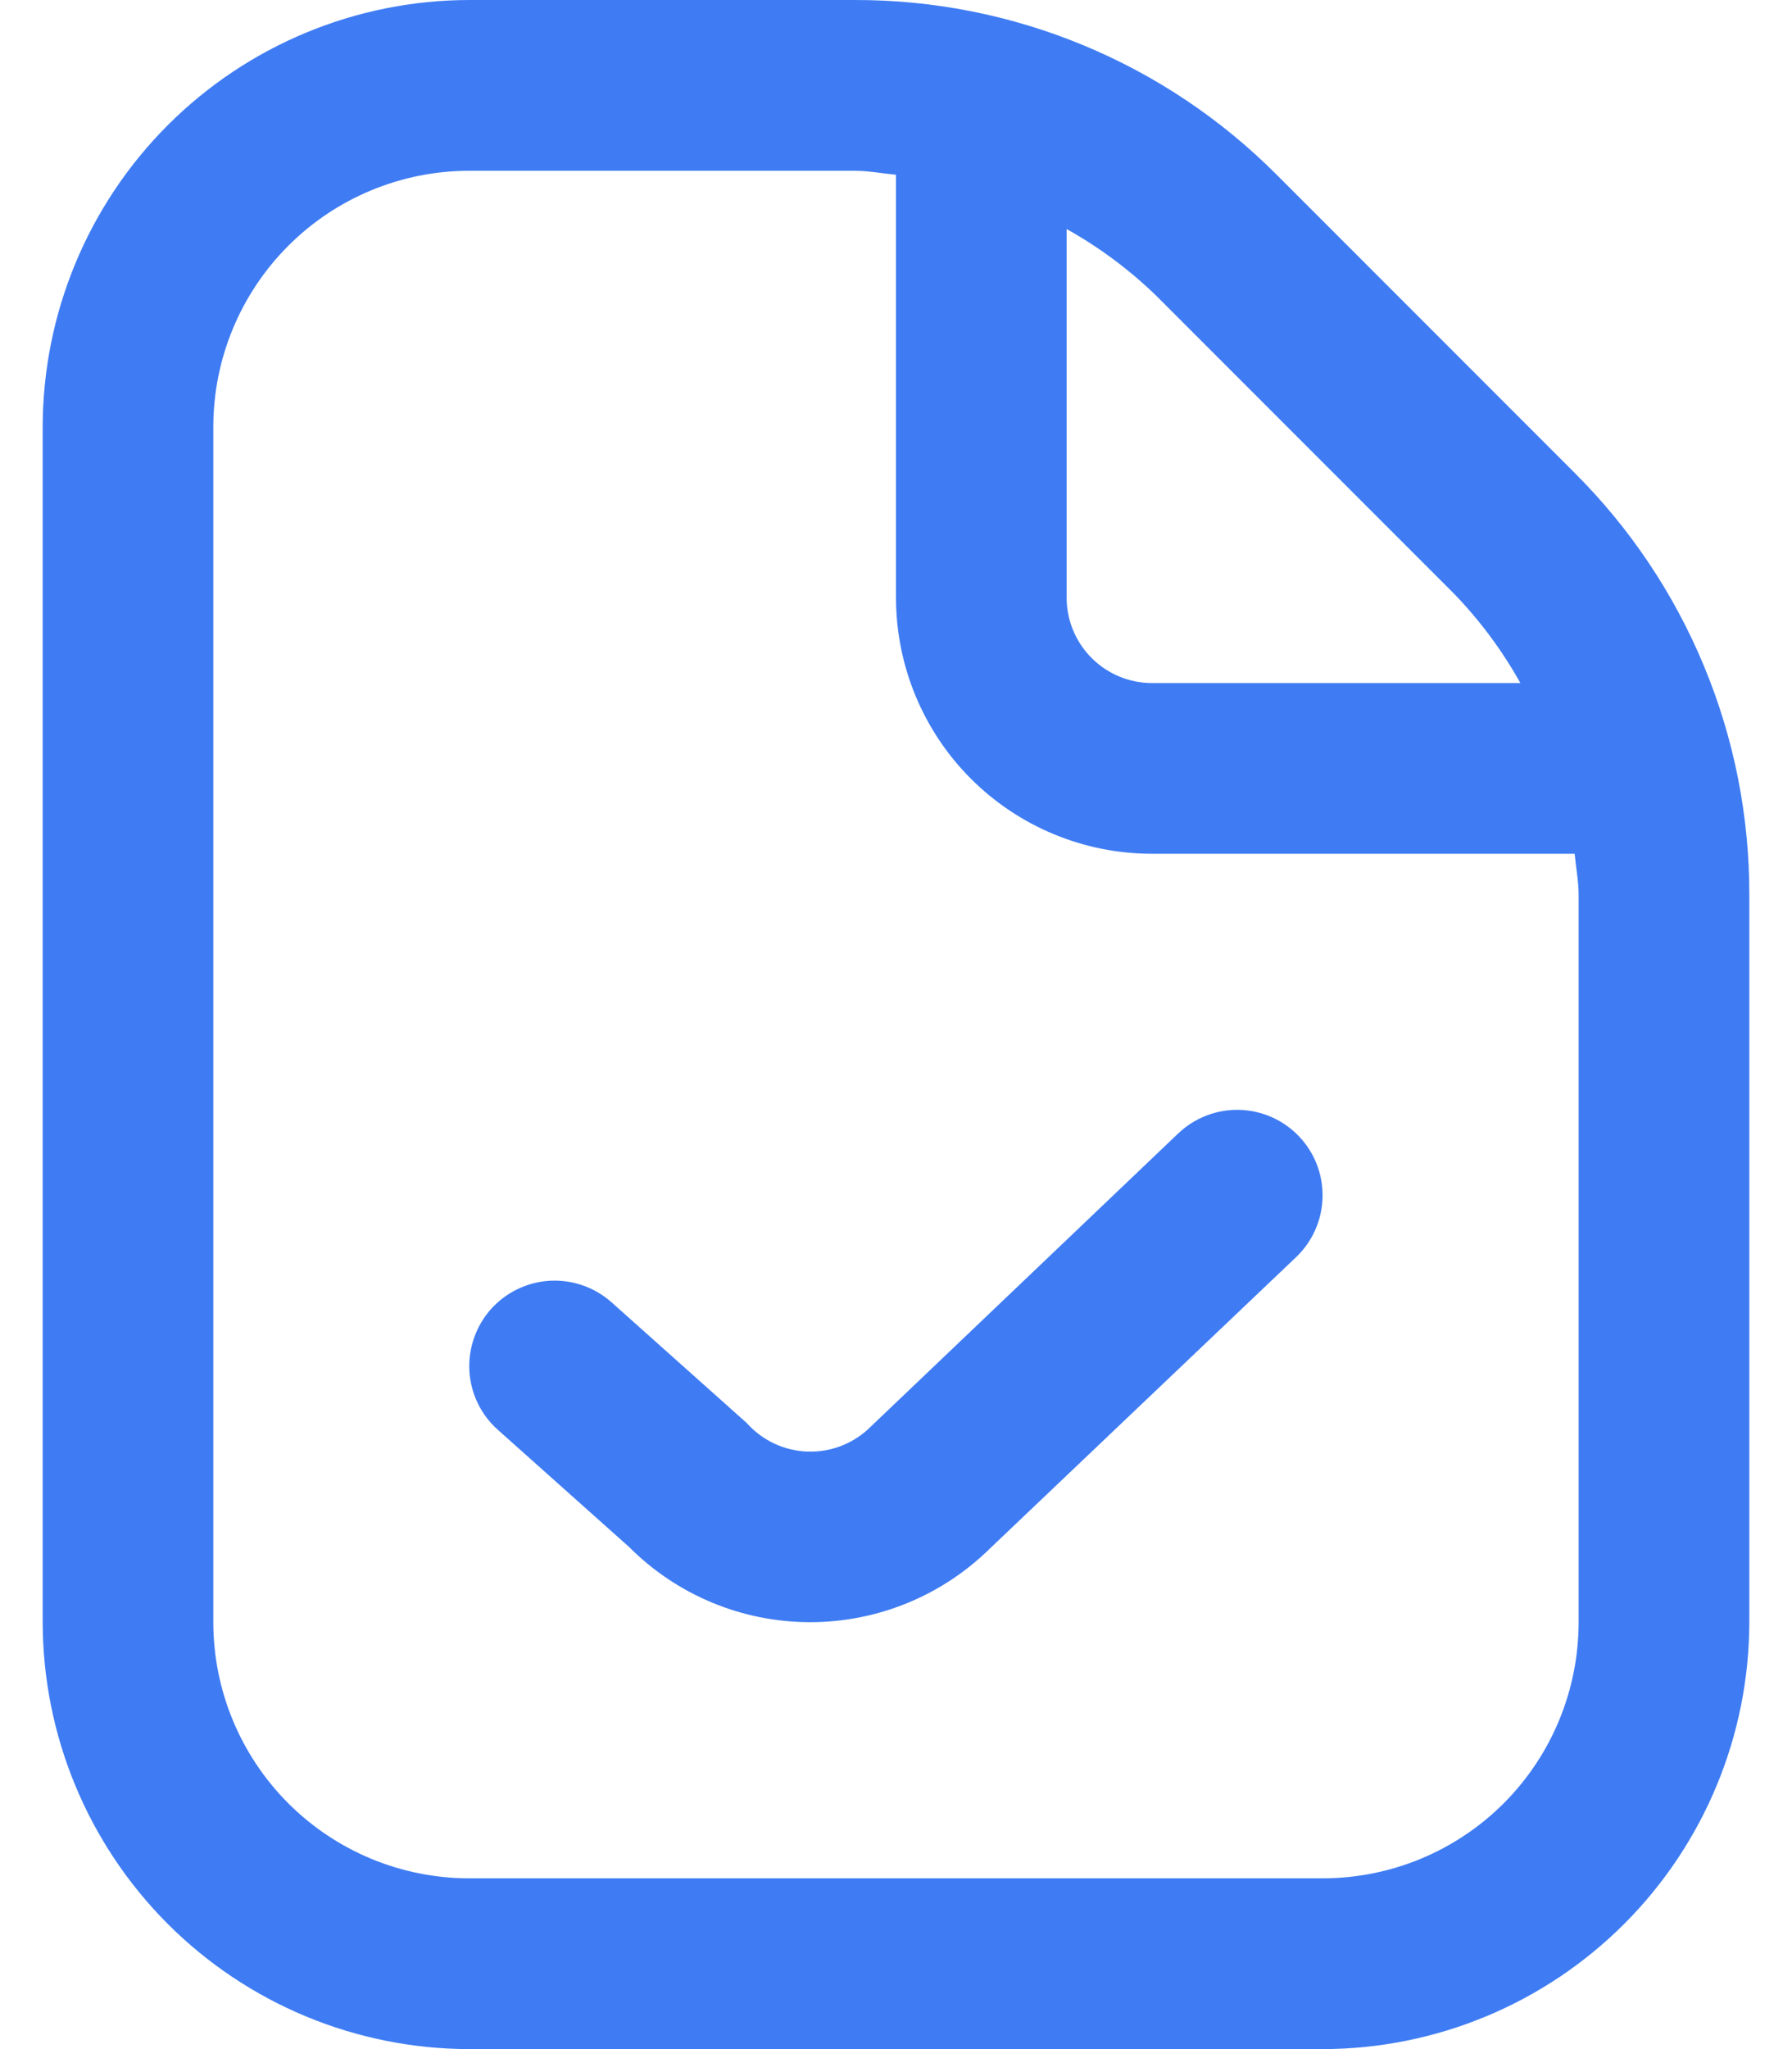 <svg width="28" height="32" viewBox="0 0 28 32" fill="none" xmlns="http://www.w3.org/2000/svg">
<path d="M24.6 7.381L19.952 2.733C19.087 1.864 18.059 1.175 16.926 0.706C15.794 0.237 14.579 -0.003 13.353 3.30615e-05H7.333C5.566 0.002 3.871 0.705 2.621 1.955C1.372 3.205 0.669 4.899 0.667 6.667V25.333C0.669 27.101 1.372 28.795 2.621 30.045C3.871 31.295 5.566 31.998 7.333 32H20.666C22.434 31.998 24.128 31.295 25.378 30.045C26.628 28.795 27.331 27.101 27.333 25.333V13.98C27.336 12.754 27.097 11.54 26.627 10.407C26.158 9.274 25.469 8.246 24.6 7.381ZM22.715 9.267C23.121 9.686 23.471 10.157 23.756 10.667H18C17.646 10.667 17.307 10.526 17.057 10.276C16.807 10.026 16.666 9.687 16.666 9.333V3.577C17.177 3.862 17.647 4.212 18.067 4.619L22.715 9.267ZM24.666 25.333C24.666 26.394 24.245 27.412 23.495 28.162C22.745 28.912 21.727 29.333 20.666 29.333H7.333C6.272 29.333 5.255 28.912 4.505 28.162C3.755 27.412 3.333 26.394 3.333 25.333V6.667C3.333 5.606 3.755 4.588 4.505 3.838C5.255 3.088 6.272 2.667 7.333 2.667H13.353C13.573 2.667 13.784 2.709 14 2.729V9.333C14 10.394 14.421 11.412 15.171 12.162C15.922 12.912 16.939 13.333 18 13.333H24.604C24.624 13.549 24.666 13.76 24.666 13.98V25.333ZM20.299 17.748C20.542 18.004 20.674 18.346 20.665 18.7C20.656 19.053 20.508 19.388 20.252 19.632L15.466 24.184C14.714 24.924 13.7 25.337 12.645 25.333C11.589 25.329 10.578 24.908 9.832 24.161L7.779 22.329C7.514 22.094 7.355 21.763 7.334 21.41C7.324 21.235 7.349 21.06 7.407 20.894C7.464 20.729 7.554 20.576 7.67 20.445C7.787 20.315 7.928 20.208 8.086 20.132C8.244 20.056 8.415 20.011 8.59 20.001C8.943 19.981 9.29 20.102 9.555 20.337L11.668 22.223C11.789 22.359 11.936 22.468 12.101 22.545C12.266 22.622 12.445 22.664 12.627 22.669C12.809 22.674 12.99 22.642 13.159 22.574C13.328 22.506 13.481 22.405 13.609 22.276L18.409 17.701C18.536 17.58 18.686 17.485 18.849 17.422C19.013 17.358 19.188 17.328 19.363 17.332C19.539 17.337 19.712 17.375 19.872 17.447C20.033 17.518 20.178 17.621 20.299 17.748Z" fill="#3F7CF3"/>
</svg>
